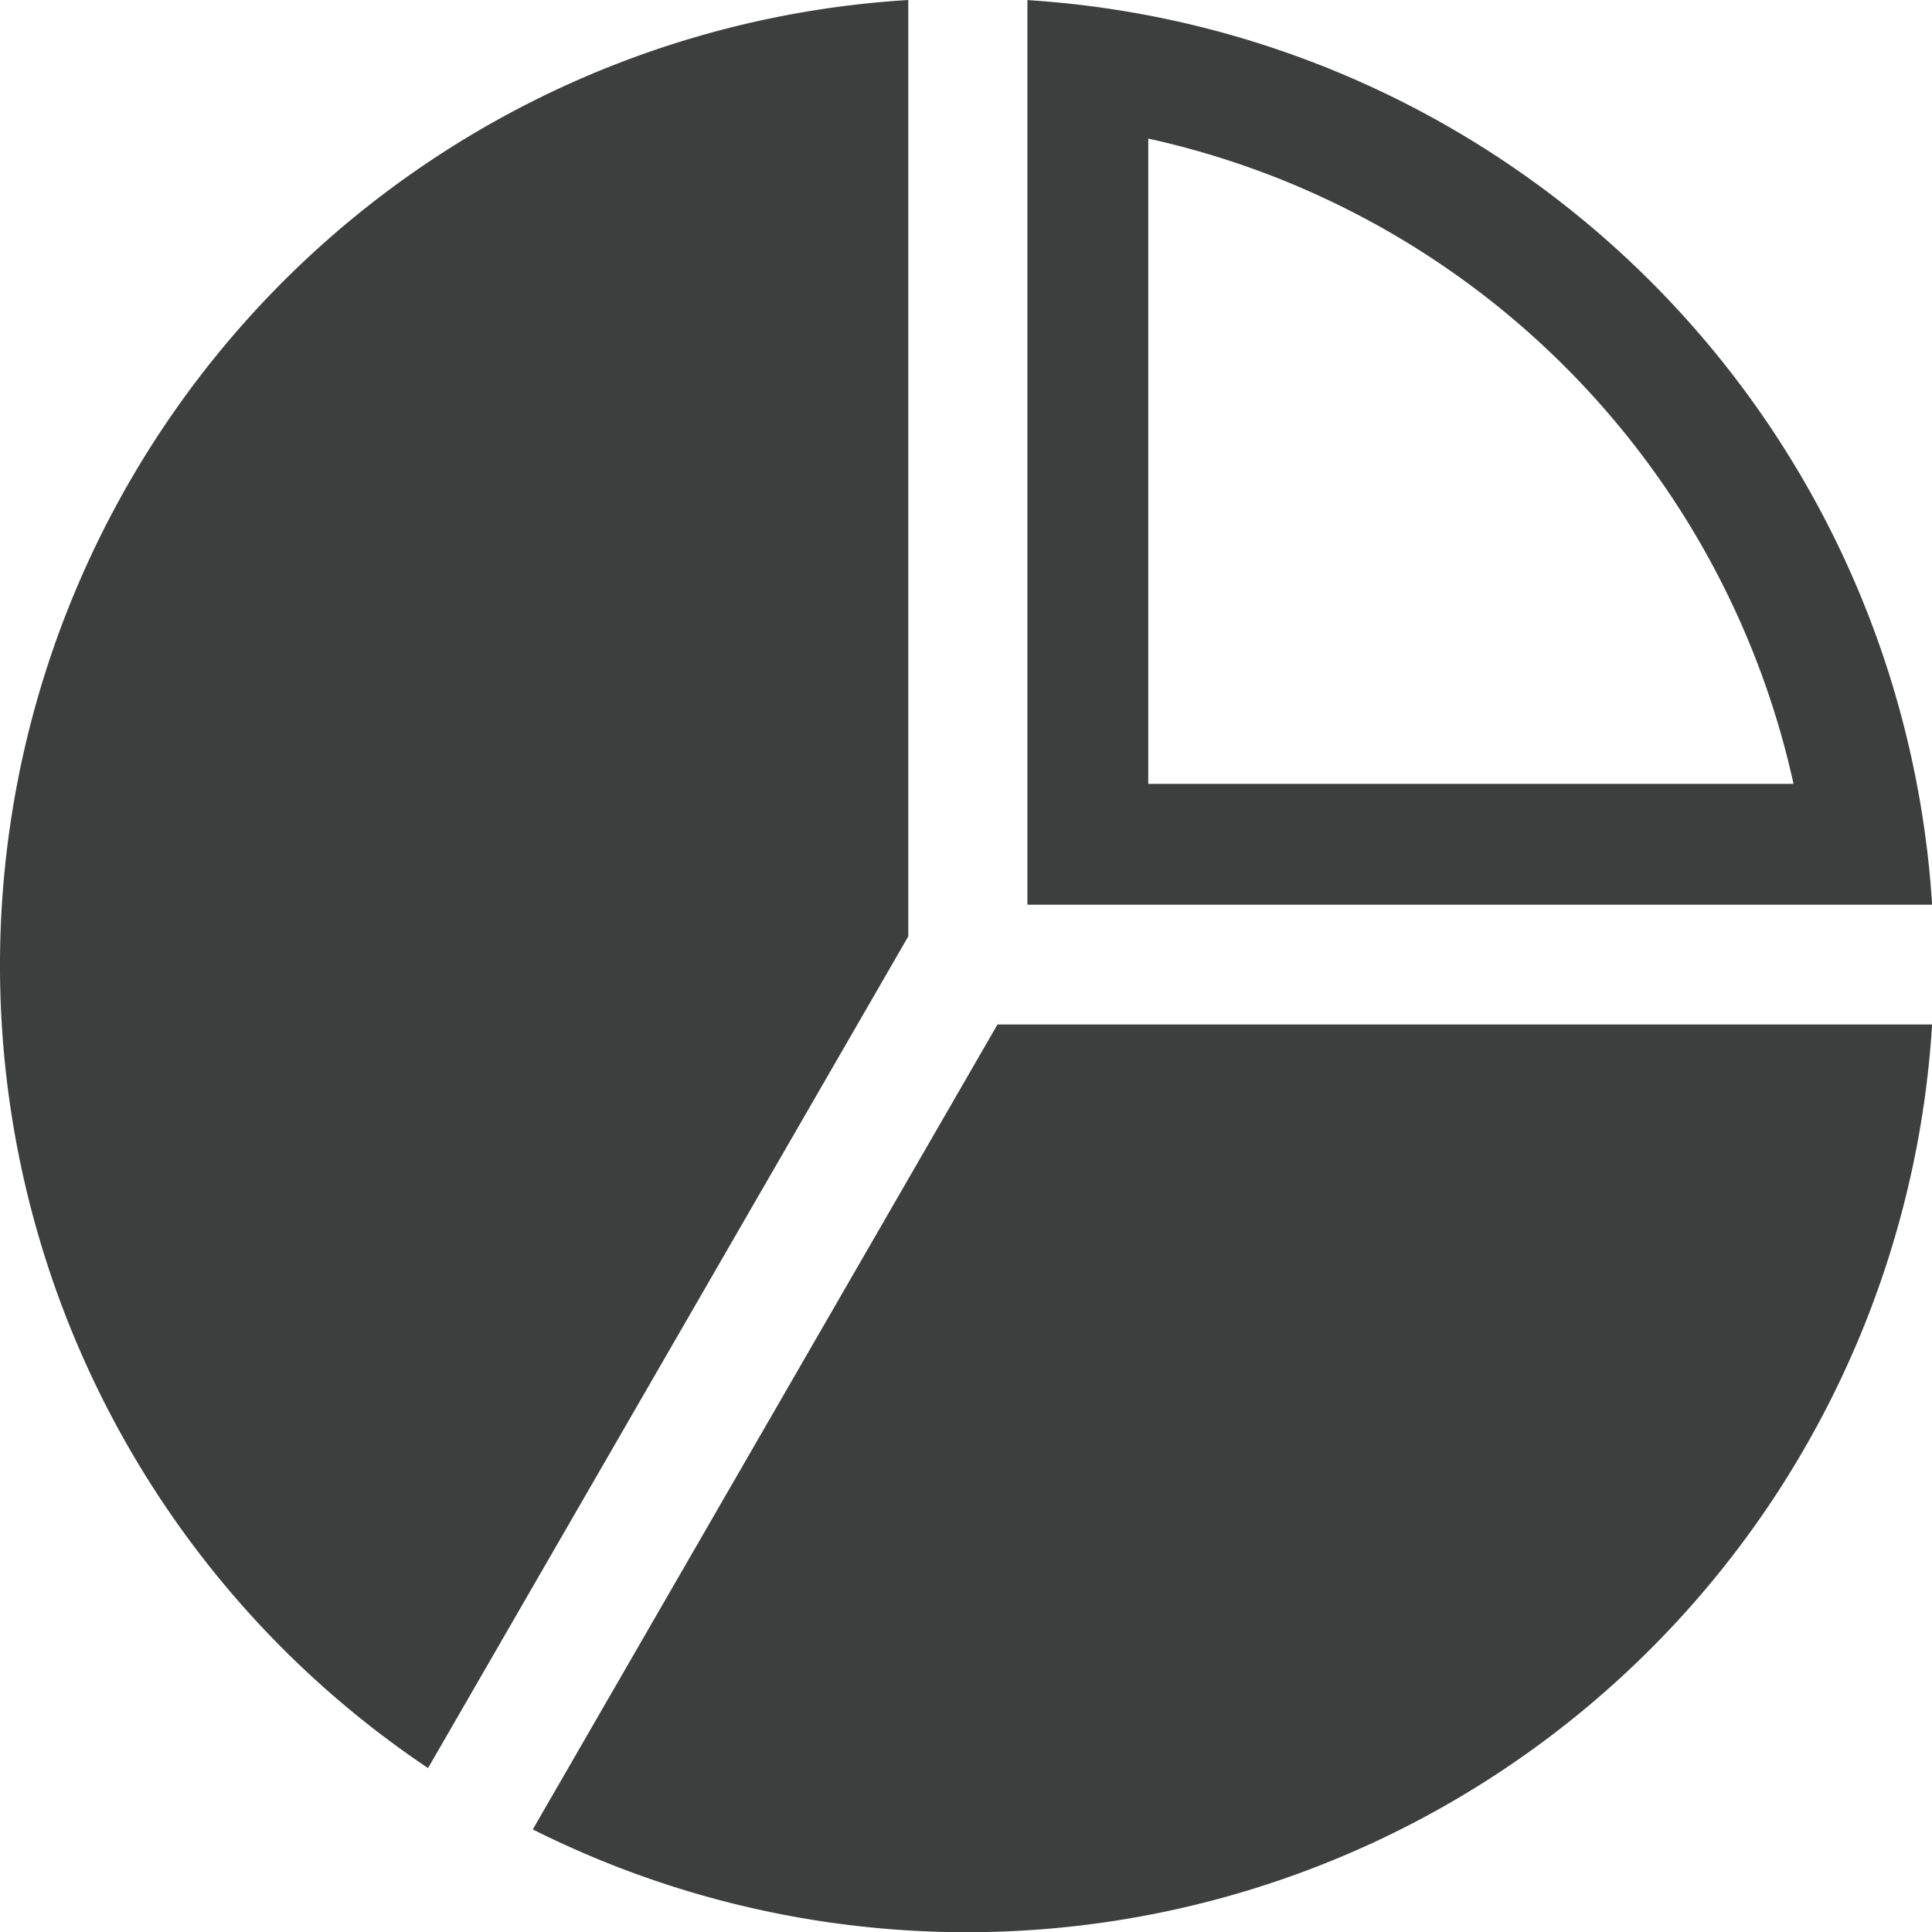 <svg id="图层_1" data-name="图层 1" xmlns="http://www.w3.org/2000/svg" viewBox="0 0 177.61 177.62"><defs><style>.cls-1{fill:#3d3e3e;}</style></defs><path class="cls-1" d="M.19,88.92A88.89,88.89,0,0,1,83.69.19V86.27L39.54,162.73A88.8,88.8,0,0,1,.19,88.92Zm91.69,5.45h85.93a88.92,88.92,0,0,1-128.64,74l42.72-74ZM94.64.2a88.92,88.92,0,0,1,83.17,83.16H94.64V.19Zm11.11,72.05h59.32a77.88,77.88,0,0,0-59.32-59.32Z" transform="translate(-0.19 -0.19)"/></svg>